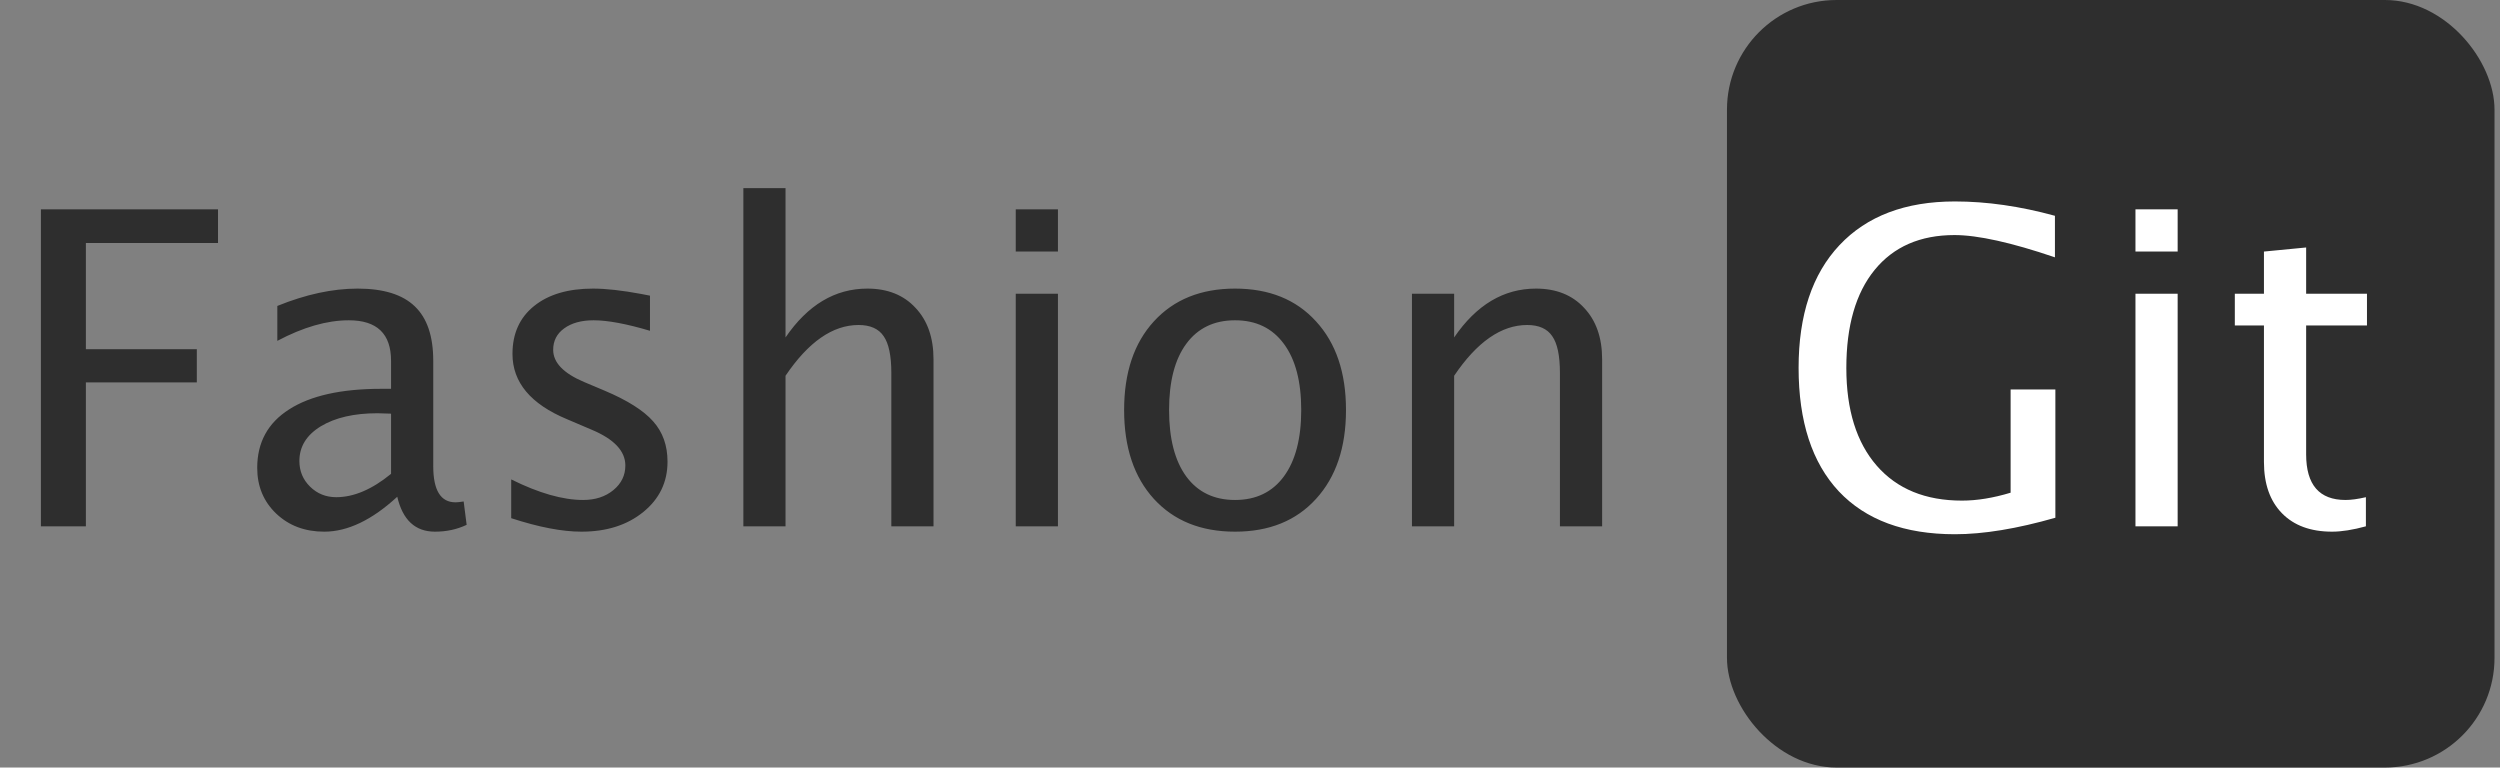 <svg width="114" height="35" viewBox="0 0 114 35" fill="none" xmlns="http://www.w3.org/2000/svg">
<rect x="0" y="0" width="114" height="35" fill="#808080" stroke="none"/>
<rect x="78.75" width="35" height="35" rx="5" fill="#2E2E2E"/>
<path d="M1.865 24V9.547H9.941V11.08H3.916V15.924H8.975V17.438H3.916V24H1.865ZM18.115 22.652C16.963 23.713 15.853 24.244 14.785 24.244C13.906 24.244 13.177 23.971 12.598 23.424C12.018 22.87 11.729 22.174 11.729 21.334C11.729 20.175 12.213 19.287 13.184 18.668C14.16 18.043 15.56 17.73 17.383 17.73H17.832V16.451C17.832 15.221 17.191 14.605 15.908 14.605C14.912 14.605 13.825 14.918 12.646 15.543V13.951C13.942 13.424 15.163 13.16 16.309 13.16C17.487 13.16 18.356 13.43 18.916 13.971C19.476 14.505 19.756 15.331 19.756 16.451V21.256C19.756 22.356 20.094 22.906 20.771 22.906C20.856 22.906 20.98 22.893 21.143 22.867L21.279 23.932C20.843 24.14 20.361 24.244 19.834 24.244C18.936 24.244 18.363 23.713 18.115 22.652ZM17.832 21.607V18.863L17.217 18.844C16.149 18.844 15.287 19.042 14.629 19.439C13.978 19.837 13.652 20.364 13.652 21.021C13.652 21.484 13.815 21.874 14.141 22.193C14.466 22.512 14.863 22.672 15.332 22.672C16.133 22.672 16.966 22.317 17.832 21.607ZM23.311 23.629V21.861C24.567 22.486 25.661 22.799 26.592 22.799C27.145 22.799 27.604 22.649 27.969 22.35C28.333 22.05 28.516 21.676 28.516 21.227C28.516 20.569 28.005 20.025 26.982 19.596L25.859 19.117C24.199 18.427 23.369 17.434 23.369 16.139C23.369 15.214 23.695 14.488 24.346 13.961C25.003 13.427 25.902 13.16 27.041 13.16C27.634 13.16 28.366 13.242 29.238 13.404L29.639 13.482V15.084C28.564 14.765 27.708 14.605 27.07 14.605C26.51 14.605 26.061 14.729 25.723 14.977C25.391 15.217 25.225 15.543 25.225 15.953C25.225 16.533 25.693 17.021 26.631 17.418L27.559 17.809C28.607 18.251 29.349 18.72 29.785 19.215C30.221 19.703 30.439 20.315 30.439 21.051C30.439 21.982 30.072 22.747 29.336 23.346C28.6 23.945 27.66 24.244 26.514 24.244C25.635 24.244 24.567 24.039 23.311 23.629ZM33.897 24V8.58H35.82V15.387C36.836 13.902 38.079 13.16 39.551 13.16C40.475 13.16 41.208 13.453 41.748 14.039C42.295 14.618 42.568 15.4 42.568 16.383V24H40.645V17.008C40.645 16.22 40.527 15.66 40.293 15.328C40.065 14.99 39.684 14.82 39.15 14.82C37.972 14.82 36.862 15.592 35.82 17.135V24H33.897ZM46.318 24V13.395H48.242V24H46.318ZM46.318 11.471V9.547H48.242V11.471H46.318ZM56.318 24.244C54.762 24.244 53.529 23.746 52.617 22.75C51.712 21.754 51.26 20.403 51.26 18.697C51.26 16.991 51.712 15.644 52.617 14.654C53.529 13.658 54.762 13.16 56.318 13.16C57.874 13.16 59.105 13.658 60.01 14.654C60.921 15.644 61.377 16.991 61.377 18.697C61.377 20.403 60.921 21.754 60.01 22.75C59.105 23.746 57.874 24.244 56.318 24.244ZM56.318 22.799C57.275 22.799 58.018 22.441 58.545 21.725C59.072 21.009 59.336 19.999 59.336 18.697C59.336 17.395 59.072 16.389 58.545 15.68C58.018 14.963 57.275 14.605 56.318 14.605C55.361 14.605 54.619 14.963 54.092 15.68C53.571 16.389 53.31 17.395 53.31 18.697C53.31 19.999 53.571 21.009 54.092 21.725C54.619 22.441 55.361 22.799 56.318 22.799ZM64.385 24V13.395H66.309V15.387C67.324 13.902 68.568 13.16 70.039 13.16C70.963 13.16 71.696 13.453 72.236 14.039C72.783 14.618 73.057 15.4 73.057 16.383V24H71.133V17.008C71.133 16.22 71.016 15.66 70.781 15.328C70.553 14.99 70.172 14.82 69.639 14.82C68.46 14.82 67.35 15.592 66.309 17.135V24H64.385Z" fill="#2E2E2E"/>
<path d="M93.725 23.609C91.973 24.111 90.447 24.361 89.144 24.361C86.846 24.361 85.082 23.71 83.852 22.408C82.628 21.1 82.016 19.221 82.016 16.773C82.016 14.365 82.637 12.499 83.881 11.178C85.131 9.85 86.885 9.186 89.144 9.186C90.596 9.186 92.117 9.404 93.705 9.84V11.734C91.713 11.057 90.186 10.719 89.125 10.719C87.562 10.719 86.348 11.249 85.482 12.31C84.623 13.365 84.193 14.856 84.193 16.783C84.193 18.691 84.656 20.175 85.58 21.236C86.505 22.297 87.8 22.828 89.467 22.828C90.15 22.828 90.889 22.708 91.684 22.467V17.76H93.725V23.609ZM97.377 24V13.395H99.301V24H97.377ZM97.377 11.471V9.547H99.301V11.471H97.377ZM107.885 24C107.292 24.163 106.778 24.244 106.342 24.244C105.365 24.244 104.604 23.964 104.057 23.404C103.51 22.844 103.236 22.066 103.236 21.07V14.84H101.908V13.395H103.236V11.471L105.16 11.285V13.395H107.934V14.84H105.16V20.719C105.16 22.105 105.759 22.799 106.957 22.799C107.211 22.799 107.52 22.756 107.885 22.672V24Z" fill="white"/>
</svg>
